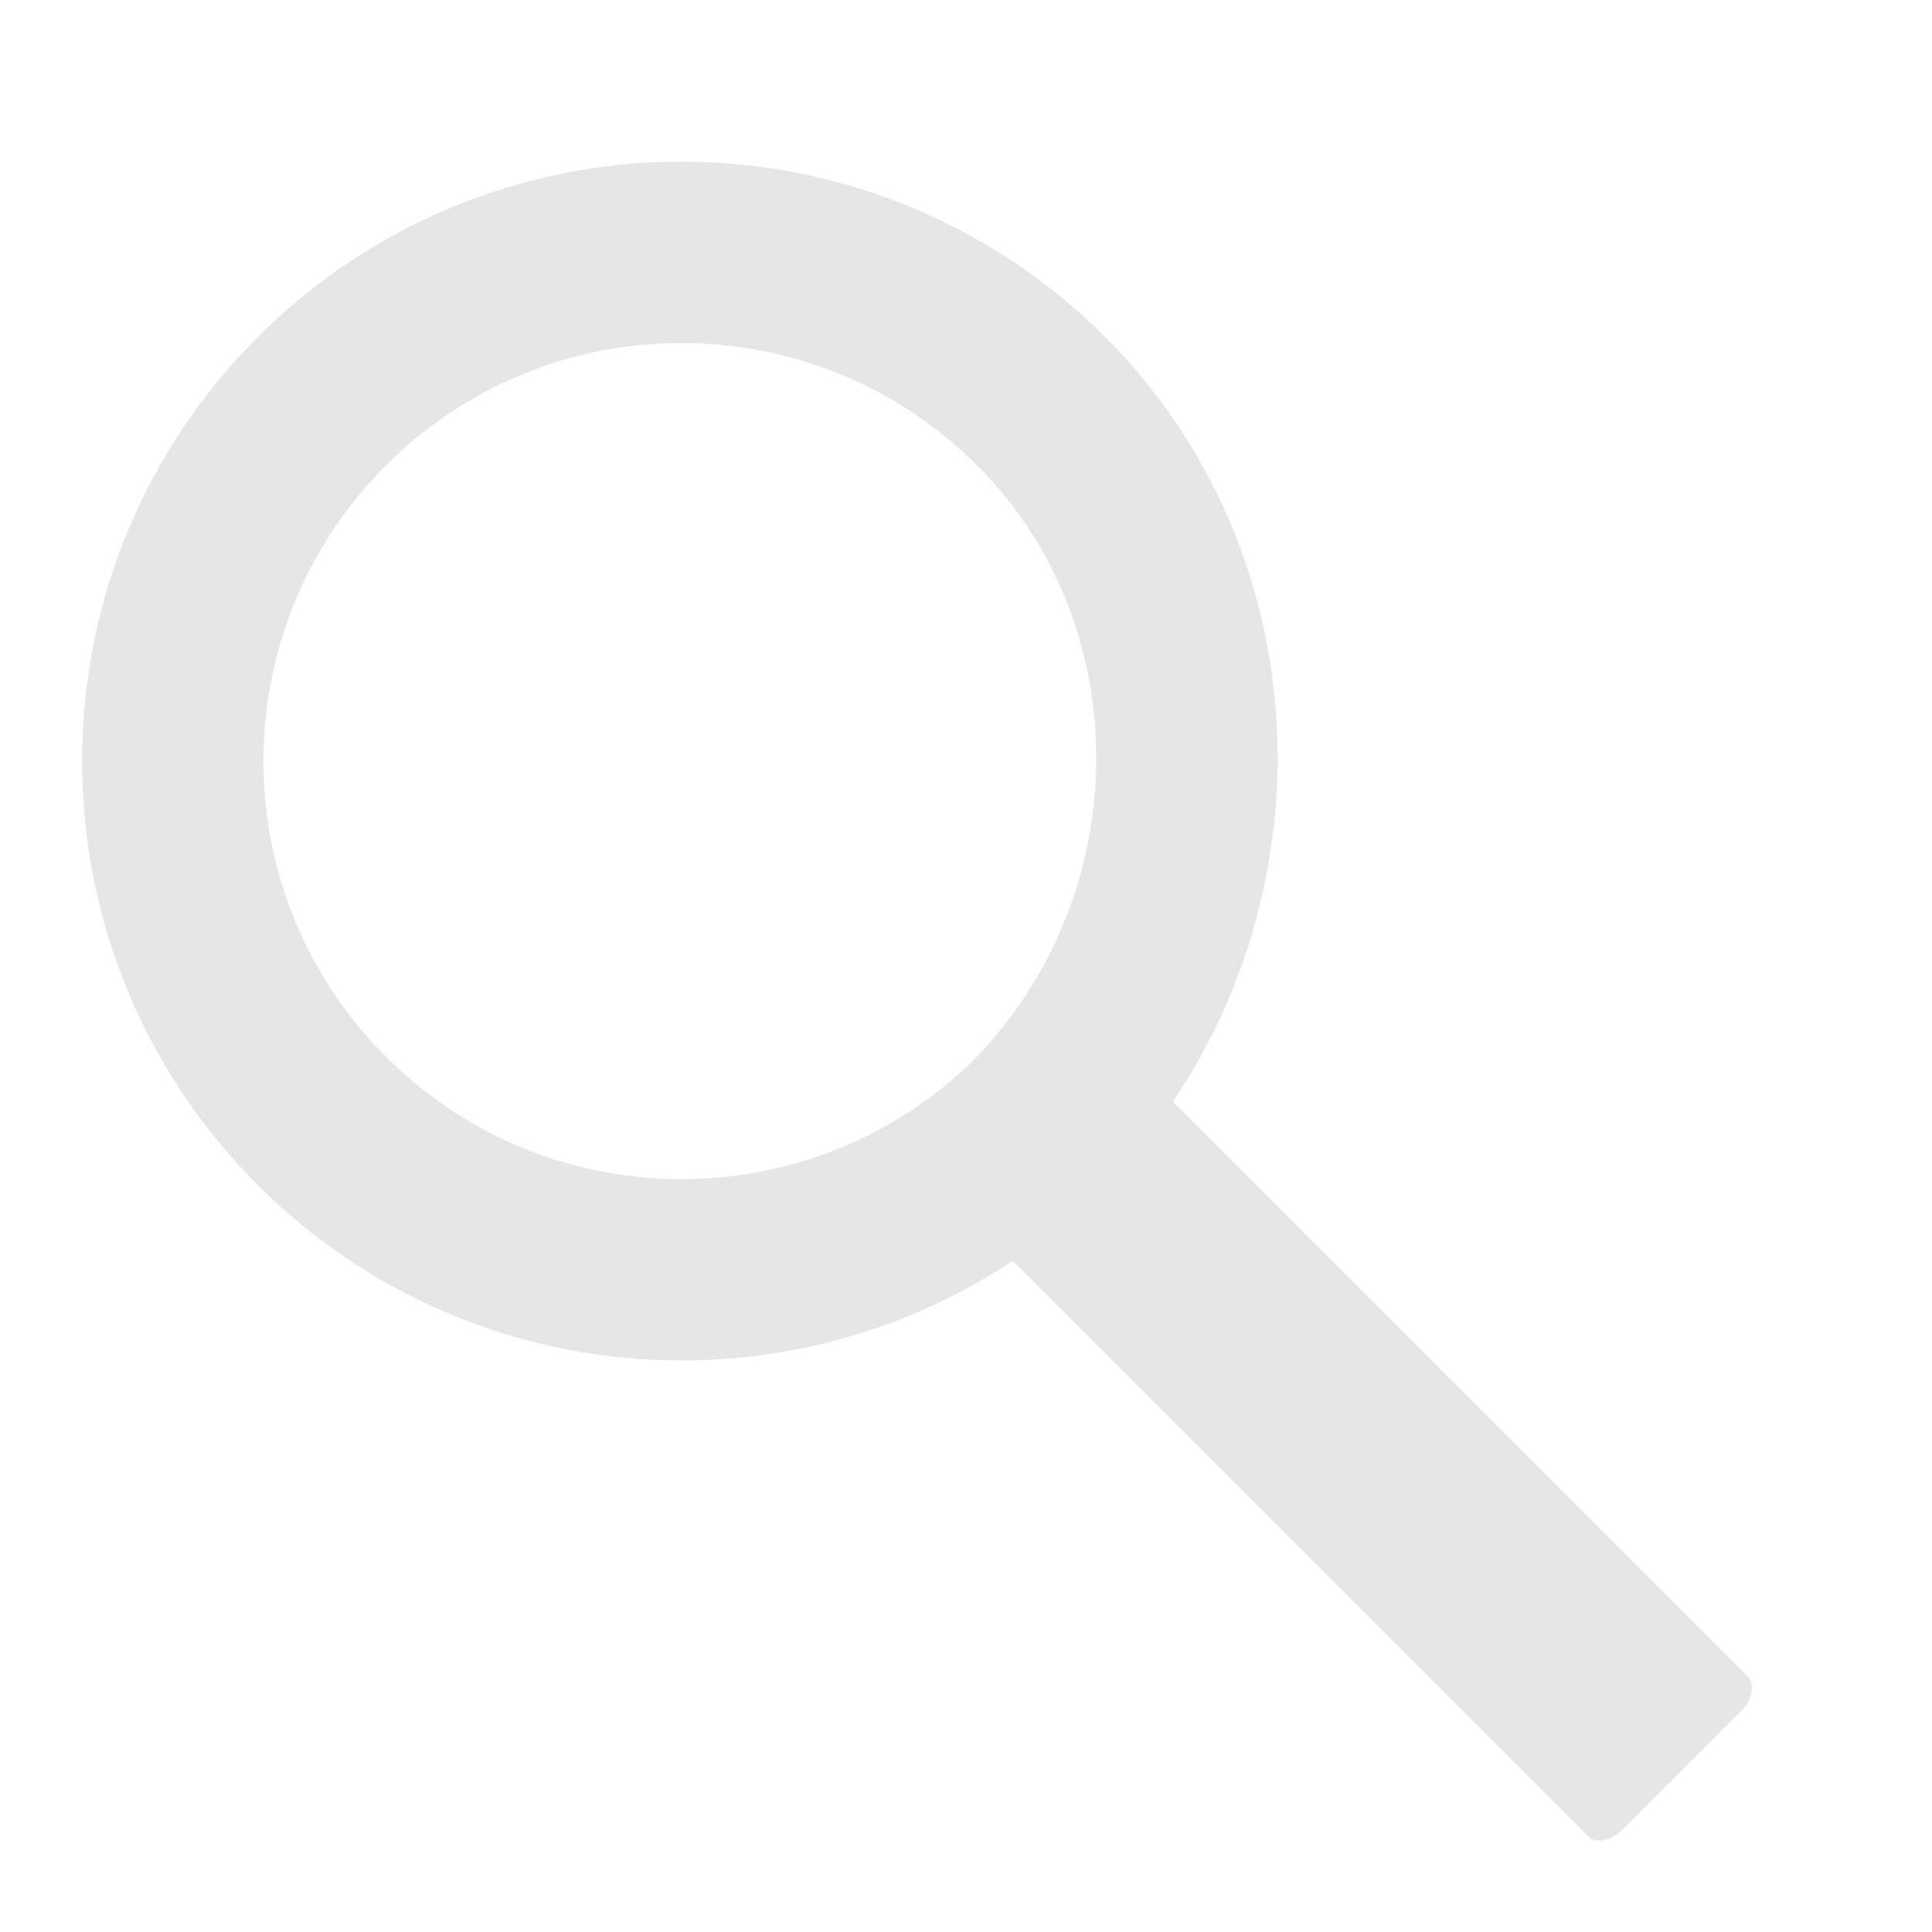 <?xml version="1.0" encoding="utf-8"?>
<!-- Generator: Adobe Illustrator 16.0.3, SVG Export Plug-In . SVG Version: 6.00 Build 0)  -->
<!DOCTYPE svg PUBLIC "-//W3C//DTD SVG 1.1//EN" "http://www.w3.org/Graphics/SVG/1.1/DTD/svg11.dtd">
<svg version="1.1" xmlns="http://www.w3.org/2000/svg" xmlns:xlink="http://www.w3.org/1999/xlink" x="0px" y="0px" width="490px"
	 height="490px" viewBox="0 0 490 490" enable-background="new 0 0 490 490" xml:space="preserve">
<g id="Layer_1" display="none">
	<rect y="0" display="inline" fill="#41444B" width="490" height="490"/>
</g>
<g id="Layer_2">
	<path fill="none" stroke="#E6E6E6" stroke-width="46" stroke-linecap="round" d="M263.24,285.102
		c49.919-50.854,50.854-134.234,0-184.155c-50.854-49.92-132.547-49.167-182.469,1.687c-49.922,50.853-49.168,132.547,1.687,182.468
		C132.647,334.373,213.051,334.373,263.24,285.102"/>
	<path fill="#E6E6E6" d="M443.363,425.31c1.899,1.899,1.091,5.788-1.808,8.685l-29.977,29.978c-2.897,2.897-6.785,3.706-8.686,1.807
		L246.168,309.052c-1.9-1.899-1.092-5.787,1.807-8.686l29.977-29.977c2.898-2.897,6.786-3.706,8.686-1.807L443.363,425.31z"/>
</g>
</svg>
